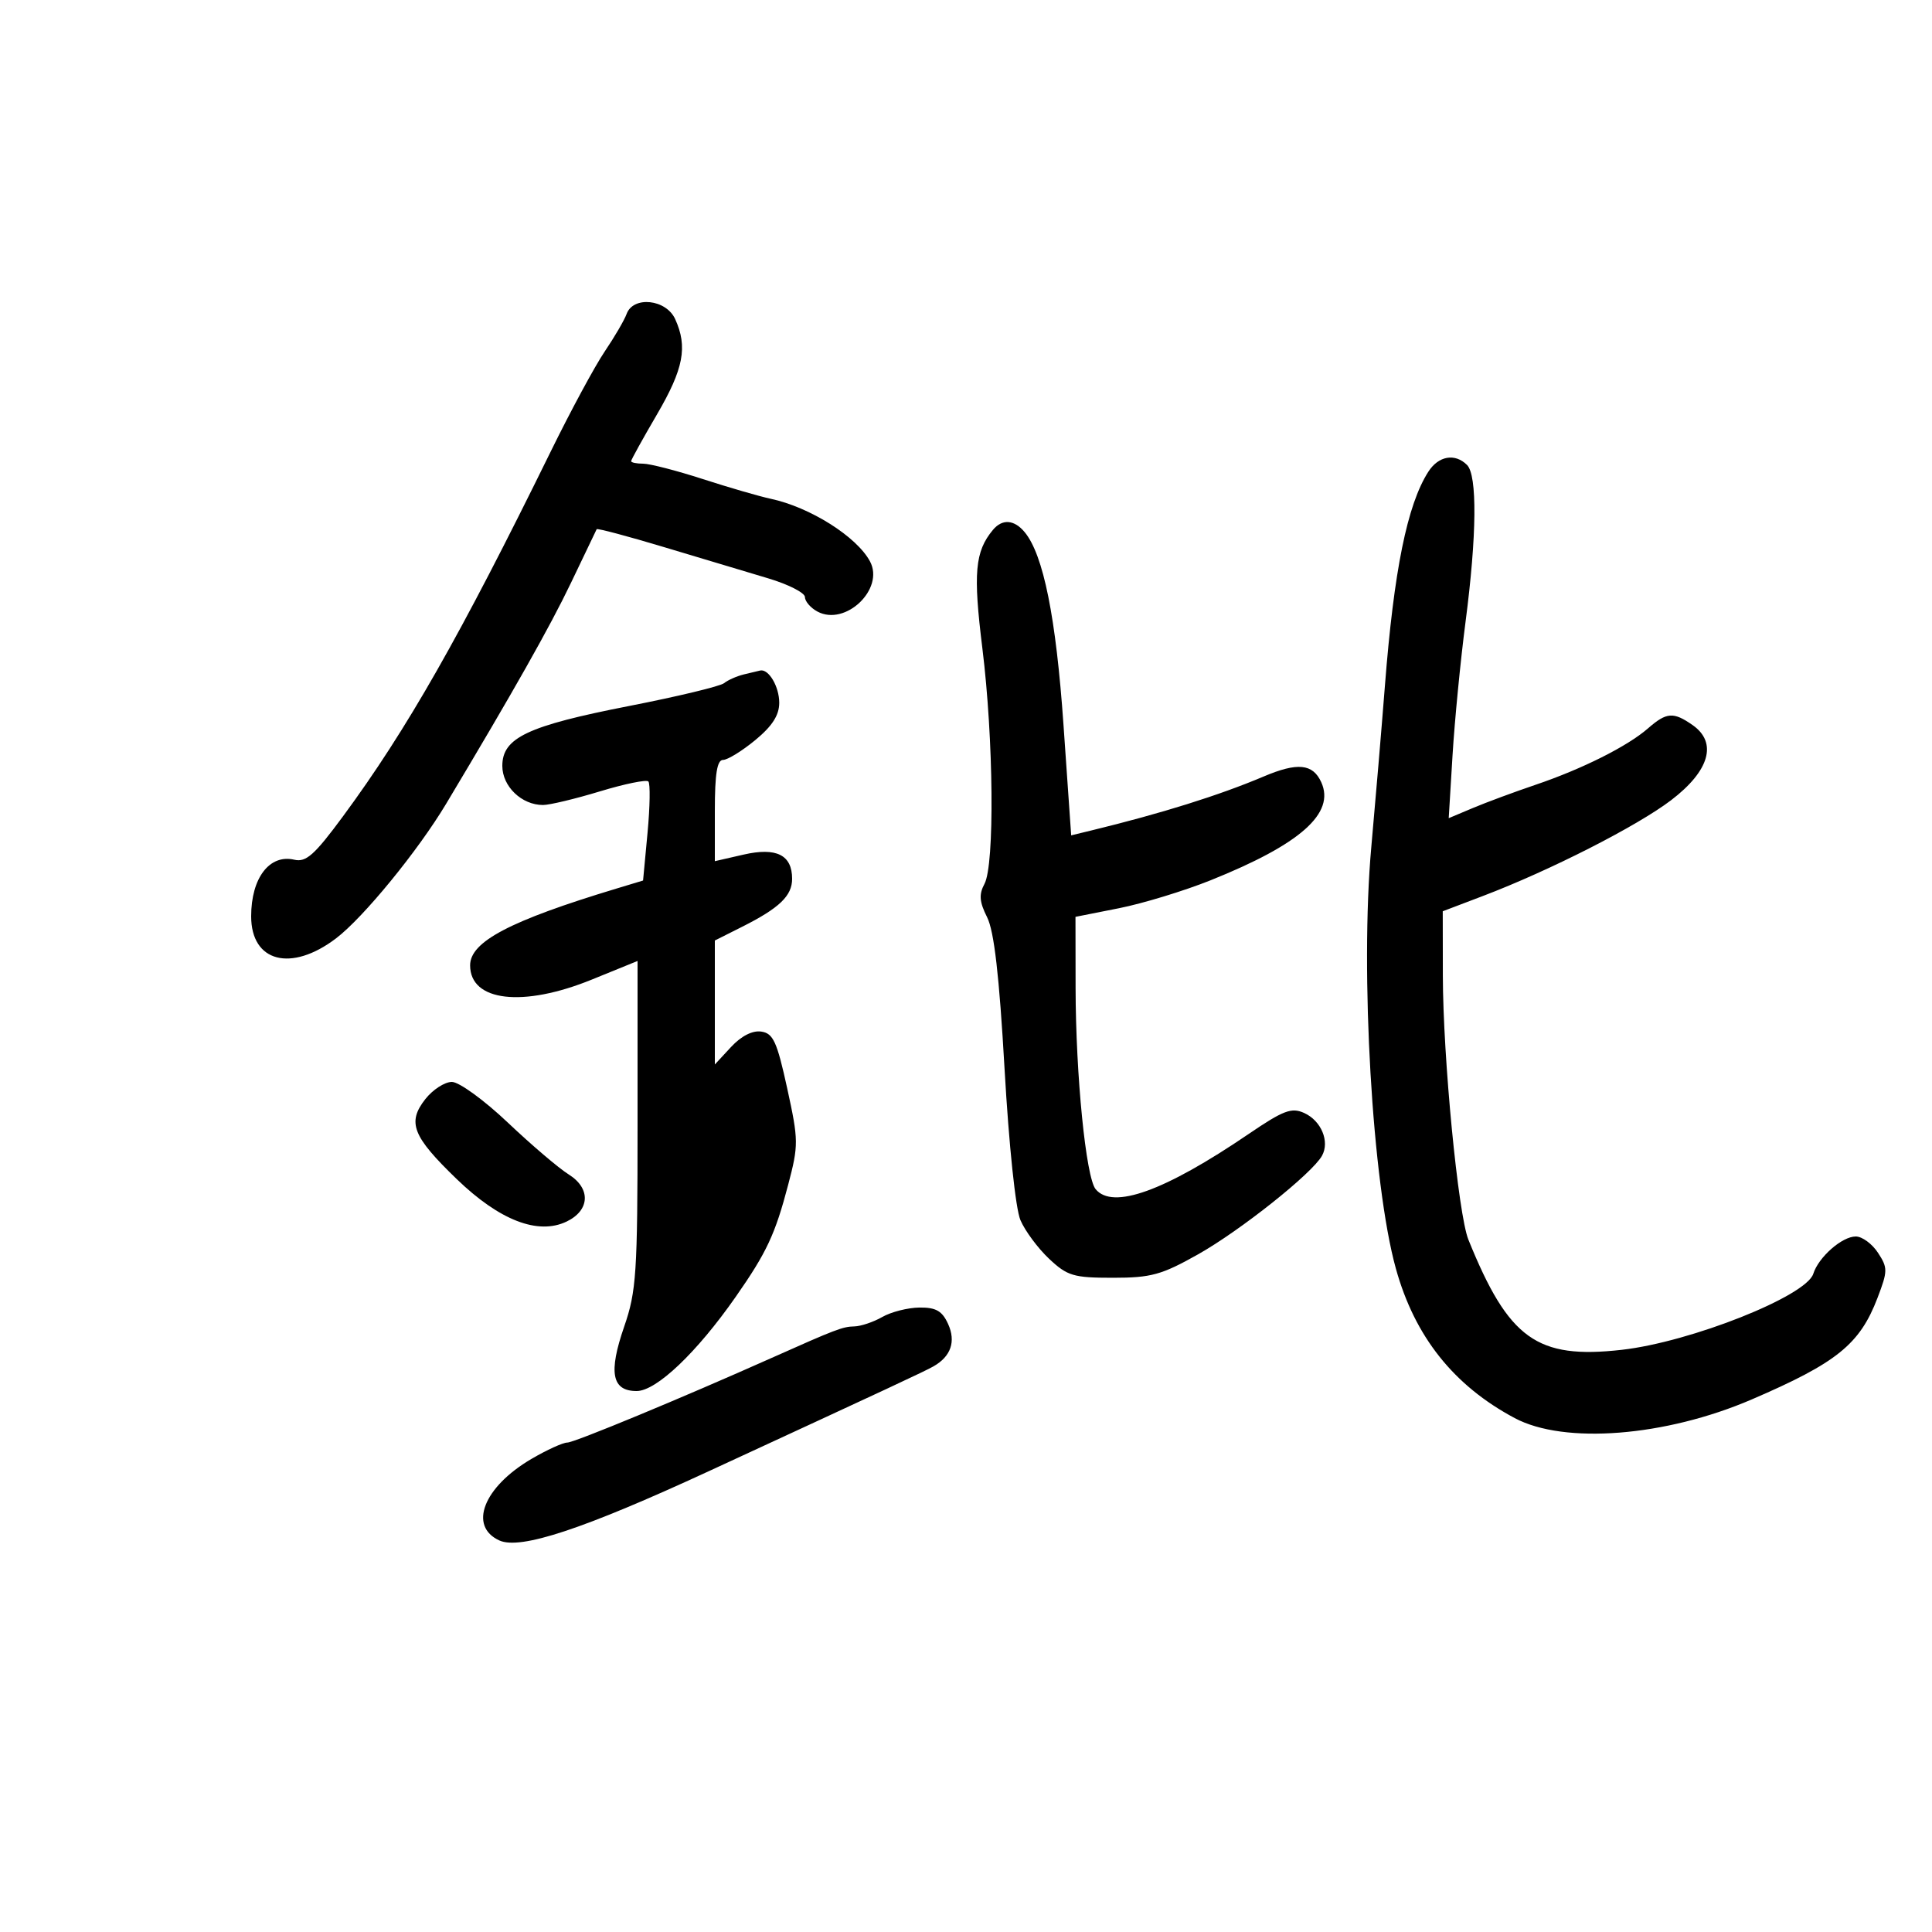 <svg xmlns="http://www.w3.org/2000/svg" width="300" height="300" viewBox="0 0 300 300" version="1.1">
	<path d="M 97.300 48.750 C 96.950 49.712, 95.418 52.339, 93.896 54.586 C 92.374 56.834, 88.608 63.809, 85.528 70.086 C 71.465 98.744, 63.153 113.343, 53.261 126.758 C 48.843 132.750, 47.525 133.925, 45.705 133.498 C 41.854 132.594, 39 136.331, 39 142.279 C 39 149.389, 45.200 151.007, 52.172 145.715 C 56.413 142.497, 64.891 132.135, 69.284 124.800 C 79.685 107.435, 85.406 97.309, 88.662 90.500 C 90.765 86.100, 92.560 82.355, 92.649 82.178 C 92.738 82.001, 97.466 83.257, 103.155 84.969 C 108.845 86.681, 116.084 88.851, 119.241 89.791 C 122.399 90.731, 124.987 92.047, 124.991 92.715 C 124.996 93.383, 125.871 94.396, 126.935 94.965 C 131.280 97.291, 137.386 91.459, 135.093 87.173 C 133.032 83.323, 125.771 78.748, 119.652 77.444 C 117.919 77.075, 113.180 75.699, 109.122 74.386 C 105.065 73.074, 100.902 72, 99.872 72 C 98.843 72, 98 71.825, 98 71.611 C 98 71.397, 99.800 68.142, 102 64.377 C 106.157 57.264, 106.807 53.866, 104.839 49.547 C 103.431 46.455, 98.332 45.916, 97.300 48.750 M 221.790 73.250 C 218.514 78.370, 216.446 88.566, 215.047 106.500 C 214.532 113.100, 213.582 124.350, 212.937 131.500 C 211.174 151.013, 213.086 183.814, 216.754 197 C 219.690 207.558, 225.731 215.154, 235.205 220.202 C 242.909 224.307, 258.606 223.072, 272 217.308 C 285.231 211.614, 288.787 208.743, 291.542 201.529 C 293.139 197.348, 293.143 196.868, 291.605 194.520 C 290.697 193.134, 289.149 192, 288.166 192 C 286.028 192, 282.391 195.194, 281.565 197.796 C 280.461 201.272, 262.542 208.387, 251.839 209.598 C 238.658 211.089, 234.260 207.933, 228.013 192.500 C 226.423 188.572, 224.063 164.196, 224.044 151.500 L 224.029 141.500 230.265 139.129 C 240.670 135.172, 254.212 128.279, 259.500 124.246 C 265.461 119.701, 266.716 115.315, 262.834 112.596 C 259.846 110.504, 258.786 110.581, 255.903 113.099 C 252.716 115.883, 245.687 119.408, 238.412 121.871 C 235.160 122.972, 230.803 124.586, 228.728 125.459 L 224.956 127.045 225.550 117.273 C 225.876 111.898, 226.786 102.568, 227.571 96.540 C 229.318 83.141, 229.406 73.806, 227.800 72.200 C 225.933 70.333, 223.371 70.780, 221.790 73.250 M 154.180 82.283 C 151.388 85.647, 151.091 88.977, 152.542 100.668 C 154.287 114.736, 154.462 134.269, 152.869 137.245 C 151.988 138.891, 152.078 140.036, 153.279 142.429 C 154.368 144.601, 155.161 151.493, 155.987 165.968 C 156.668 177.886, 157.698 187.703, 158.455 189.468 C 159.169 191.136, 161.168 193.830, 162.896 195.456 C 165.739 198.129, 166.685 198.412, 172.805 198.412 C 178.736 198.412, 180.370 197.963, 186.036 194.773 C 192.609 191.073, 203.734 182.226, 205.274 179.474 C 206.510 177.266, 205.173 174.036, 202.522 172.828 C 200.551 171.930, 199.296 172.404, 193.859 176.104 C 180.832 184.966, 172.792 187.864, 170.131 184.657 C 168.622 182.840, 167.039 166.957, 167.017 153.433 L 167 142.367 173.750 141.029 C 177.463 140.293, 183.875 138.337, 188 136.682 C 201.939 131.089, 207.360 126.281, 205.163 121.459 C 203.852 118.582, 201.476 118.347, 196.218 120.576 C 189.321 123.498, 180.349 126.307, 169.416 128.965 L 166.332 129.715 165.142 112.607 C 163.977 95.867, 162.019 86.138, 159.108 82.630 C 157.482 80.671, 155.627 80.540, 154.180 82.283 M 115.500 104.724 C 114.400 104.994, 113.016 105.606, 112.425 106.085 C 111.834 106.563, 105.207 108.156, 97.697 109.624 C 81.912 112.712, 78 114.560, 78 118.929 C 78 122.114, 81.003 125, 84.317 125 C 85.347 125, 89.321 124.049, 93.148 122.886 C 96.975 121.724, 100.362 121.029, 100.675 121.341 C 100.988 121.654, 100.931 125.244, 100.549 129.319 L 99.855 136.728 95.677 137.990 C 79.192 142.972, 73 146.222, 73 149.896 C 73 155.510, 81.184 156.469, 91.896 152.109 L 99 149.218 99 174.605 C 99 197.694, 98.812 200.534, 96.928 205.980 C 94.451 213.136, 95.002 216, 98.855 216 C 101.920 216, 108.193 210.036, 114.243 201.369 C 119.042 194.496, 120.362 191.678, 122.381 183.992 C 124.012 177.785, 124.005 177.092, 122.235 168.992 C 120.649 161.736, 120.062 160.454, 118.204 160.182 C 116.838 159.983, 115.095 160.874, 113.515 162.578 L 111 165.292 111 155.666 L 111 146.041 115.250 143.904 C 121.018 141.004, 123 139.102, 123 136.467 C 123 132.751, 120.563 131.534, 115.457 132.703 L 111 133.723 111 125.861 C 111 120.166, 111.350 118, 112.272 118 C 112.972 118, 115.222 116.617, 117.272 114.927 C 119.914 112.750, 121 111.060, 121 109.127 C 121 106.619, 119.363 103.839, 118.050 104.116 C 117.748 104.180, 116.600 104.453, 115.500 104.724 M 66.055 170.657 C 63.197 174.291, 64.042 176.448, 70.925 183.093 C 77.557 189.495, 83.535 191.808, 87.969 189.690 C 91.616 187.948, 91.775 184.534, 88.311 182.370 C 86.765 181.404, 82.506 177.776, 78.847 174.307 C 75.181 170.832, 71.285 168, 70.170 168 C 69.056 168, 67.205 169.196, 66.055 170.657 M 137 204.500 C 135.625 205.286, 133.668 205.945, 132.651 205.965 C 130.857 205.999, 129.785 206.408, 119.791 210.869 C 105.823 217.105, 89.180 224, 88.096 224 C 87.414 224, 84.902 225.145, 82.514 226.545 C 75.084 230.899, 72.694 236.992, 77.548 239.204 C 80.789 240.681, 90.576 237.445, 110 228.475 C 138.673 215.234, 143.546 212.960, 144.933 212.176 C 147.657 210.637, 148.463 208.311, 147.217 205.578 C 146.297 203.558, 145.335 203.008, 142.771 203.035 C 140.972 203.055, 138.375 203.714, 137 204.500" stroke="none" fill="black" fill-rule="evenodd"/>
</svg>